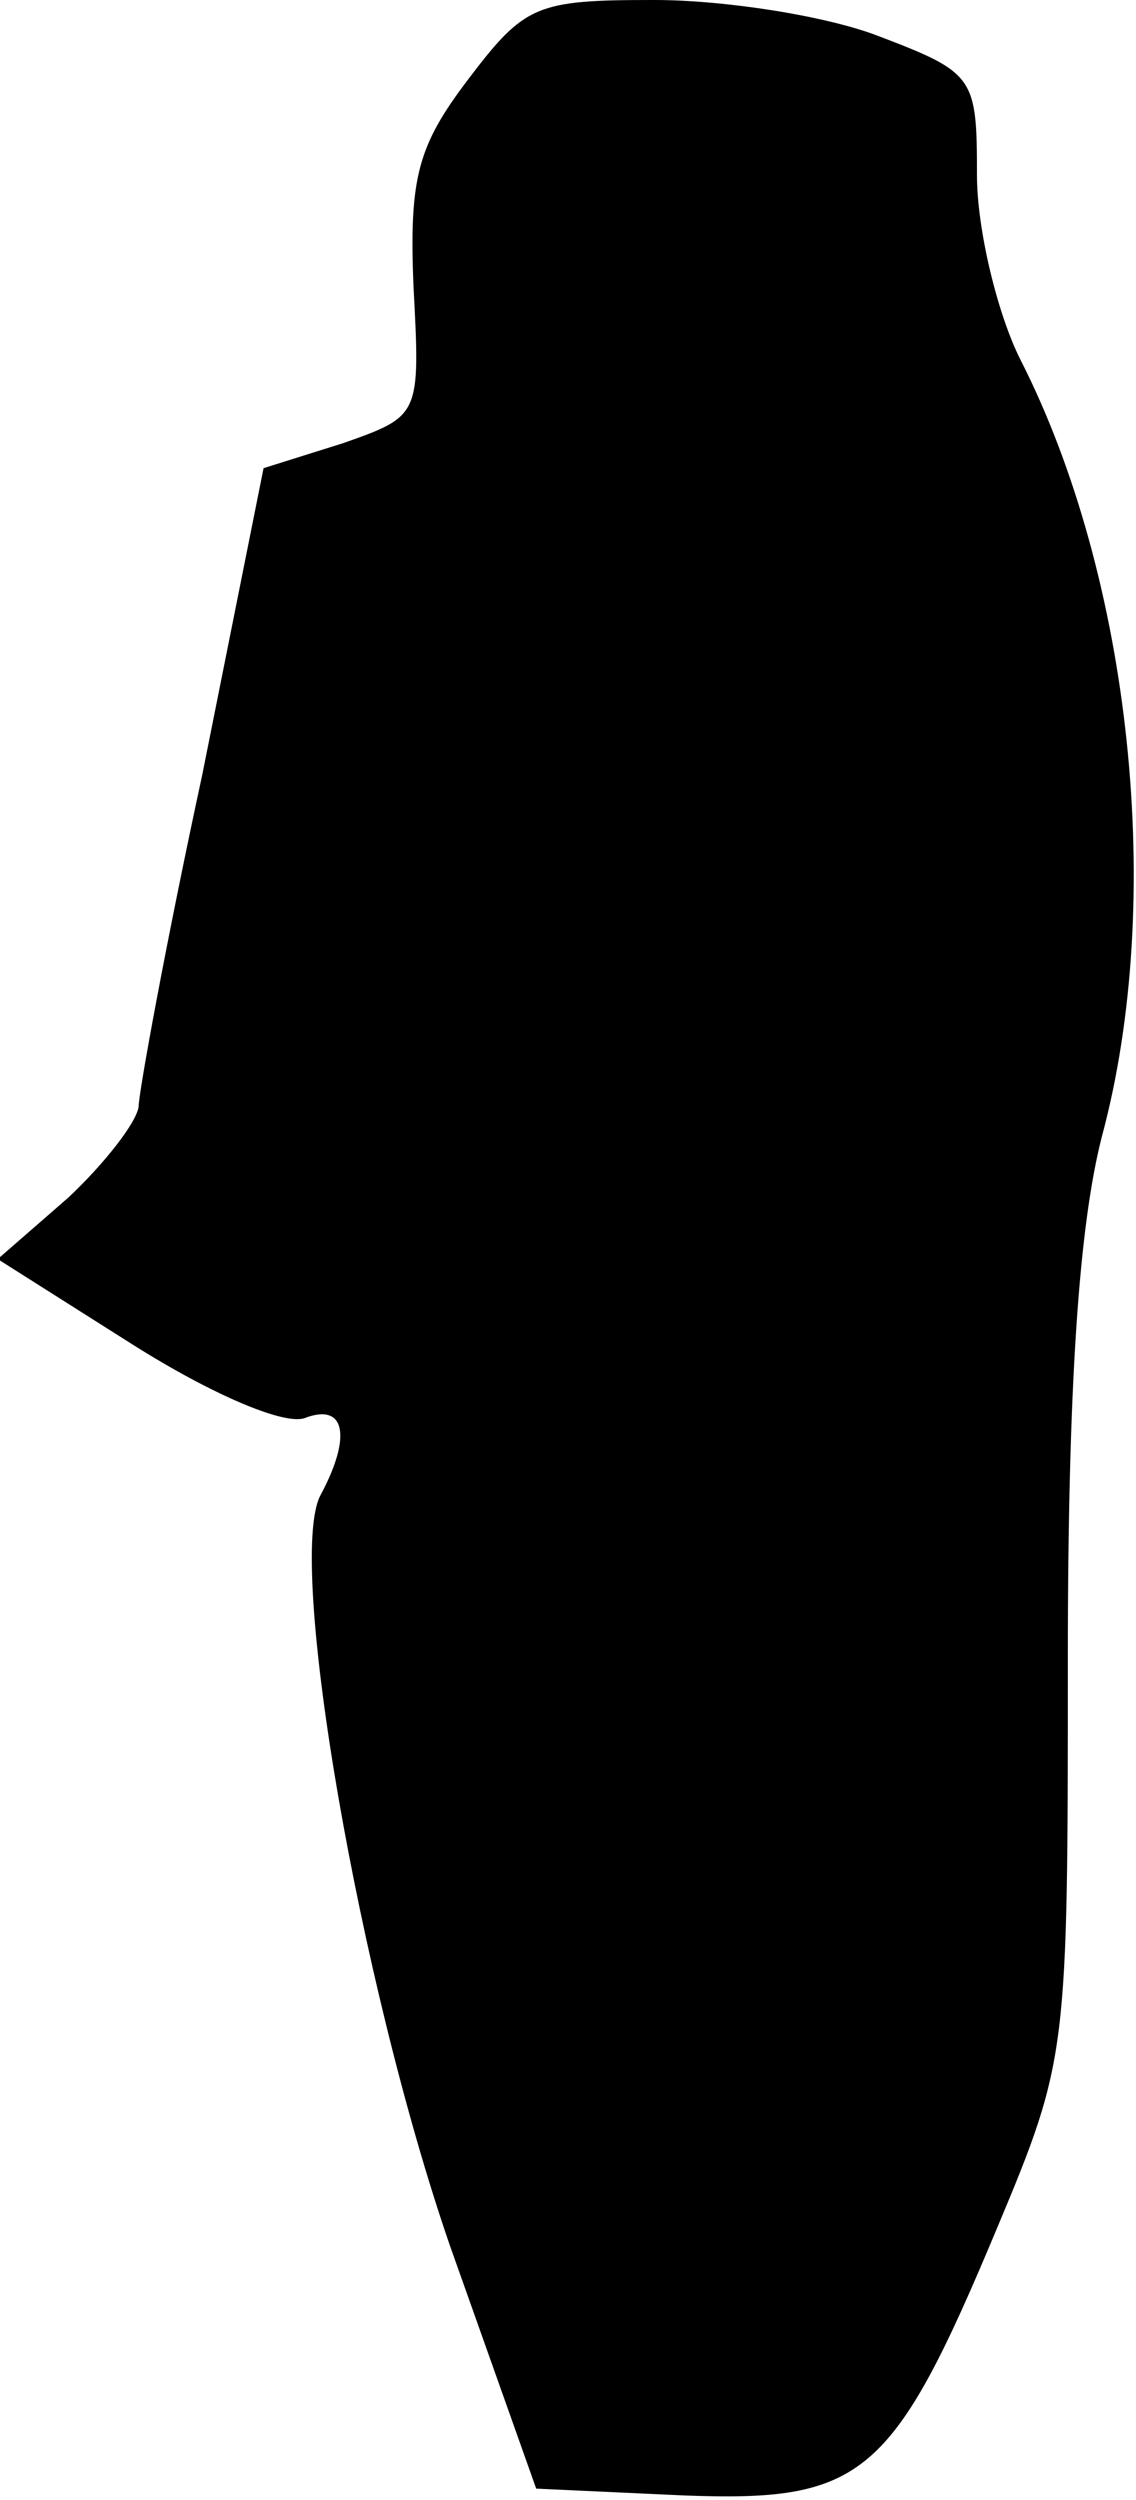 <?xml version="1.0" standalone="no"?>
<!DOCTYPE svg PUBLIC "-//W3C//DTD SVG 20010904//EN"
 "http://www.w3.org/TR/2001/REC-SVG-20010904/DTD/svg10.dtd">
<svg version="1.0" xmlns="http://www.w3.org/2000/svg"
 width="50pt" height="110pt" viewBox="0 0 50 110"
 preserveAspectRatio="xMidYMid meet">
<g transform="translate(0,110) scale(0.1,-0.1)"
fill="#000000" stroke="none">
<path fill="#000000" stroke="none" d="M206 1065 c-22 -29 -26 -43 -24 -91 3
-57 3 -57 -31 -69 l-35 -11 -27 -135 c-16 -74 -28 -140 -28 -146 -1 -7 -15
-25 -31 -40 l-31 -27 60 -38 c35 -22 66 -35 75 -32 18 7 21 -8 7 -34 -15 -29
17 -214 57 -330 l38 -107 65 -3 c79 -3 92 8 138 118 31 74 31 77 31 250 0 122
5 191 15 230 28 104 13 246 -36 342 -10 20 -19 57 -19 81 0 43 -1 45 -43 61
-23 9 -68 16 -99 16 -52 0 -57 -2 -82 -35z"/>
</g>
</svg>
